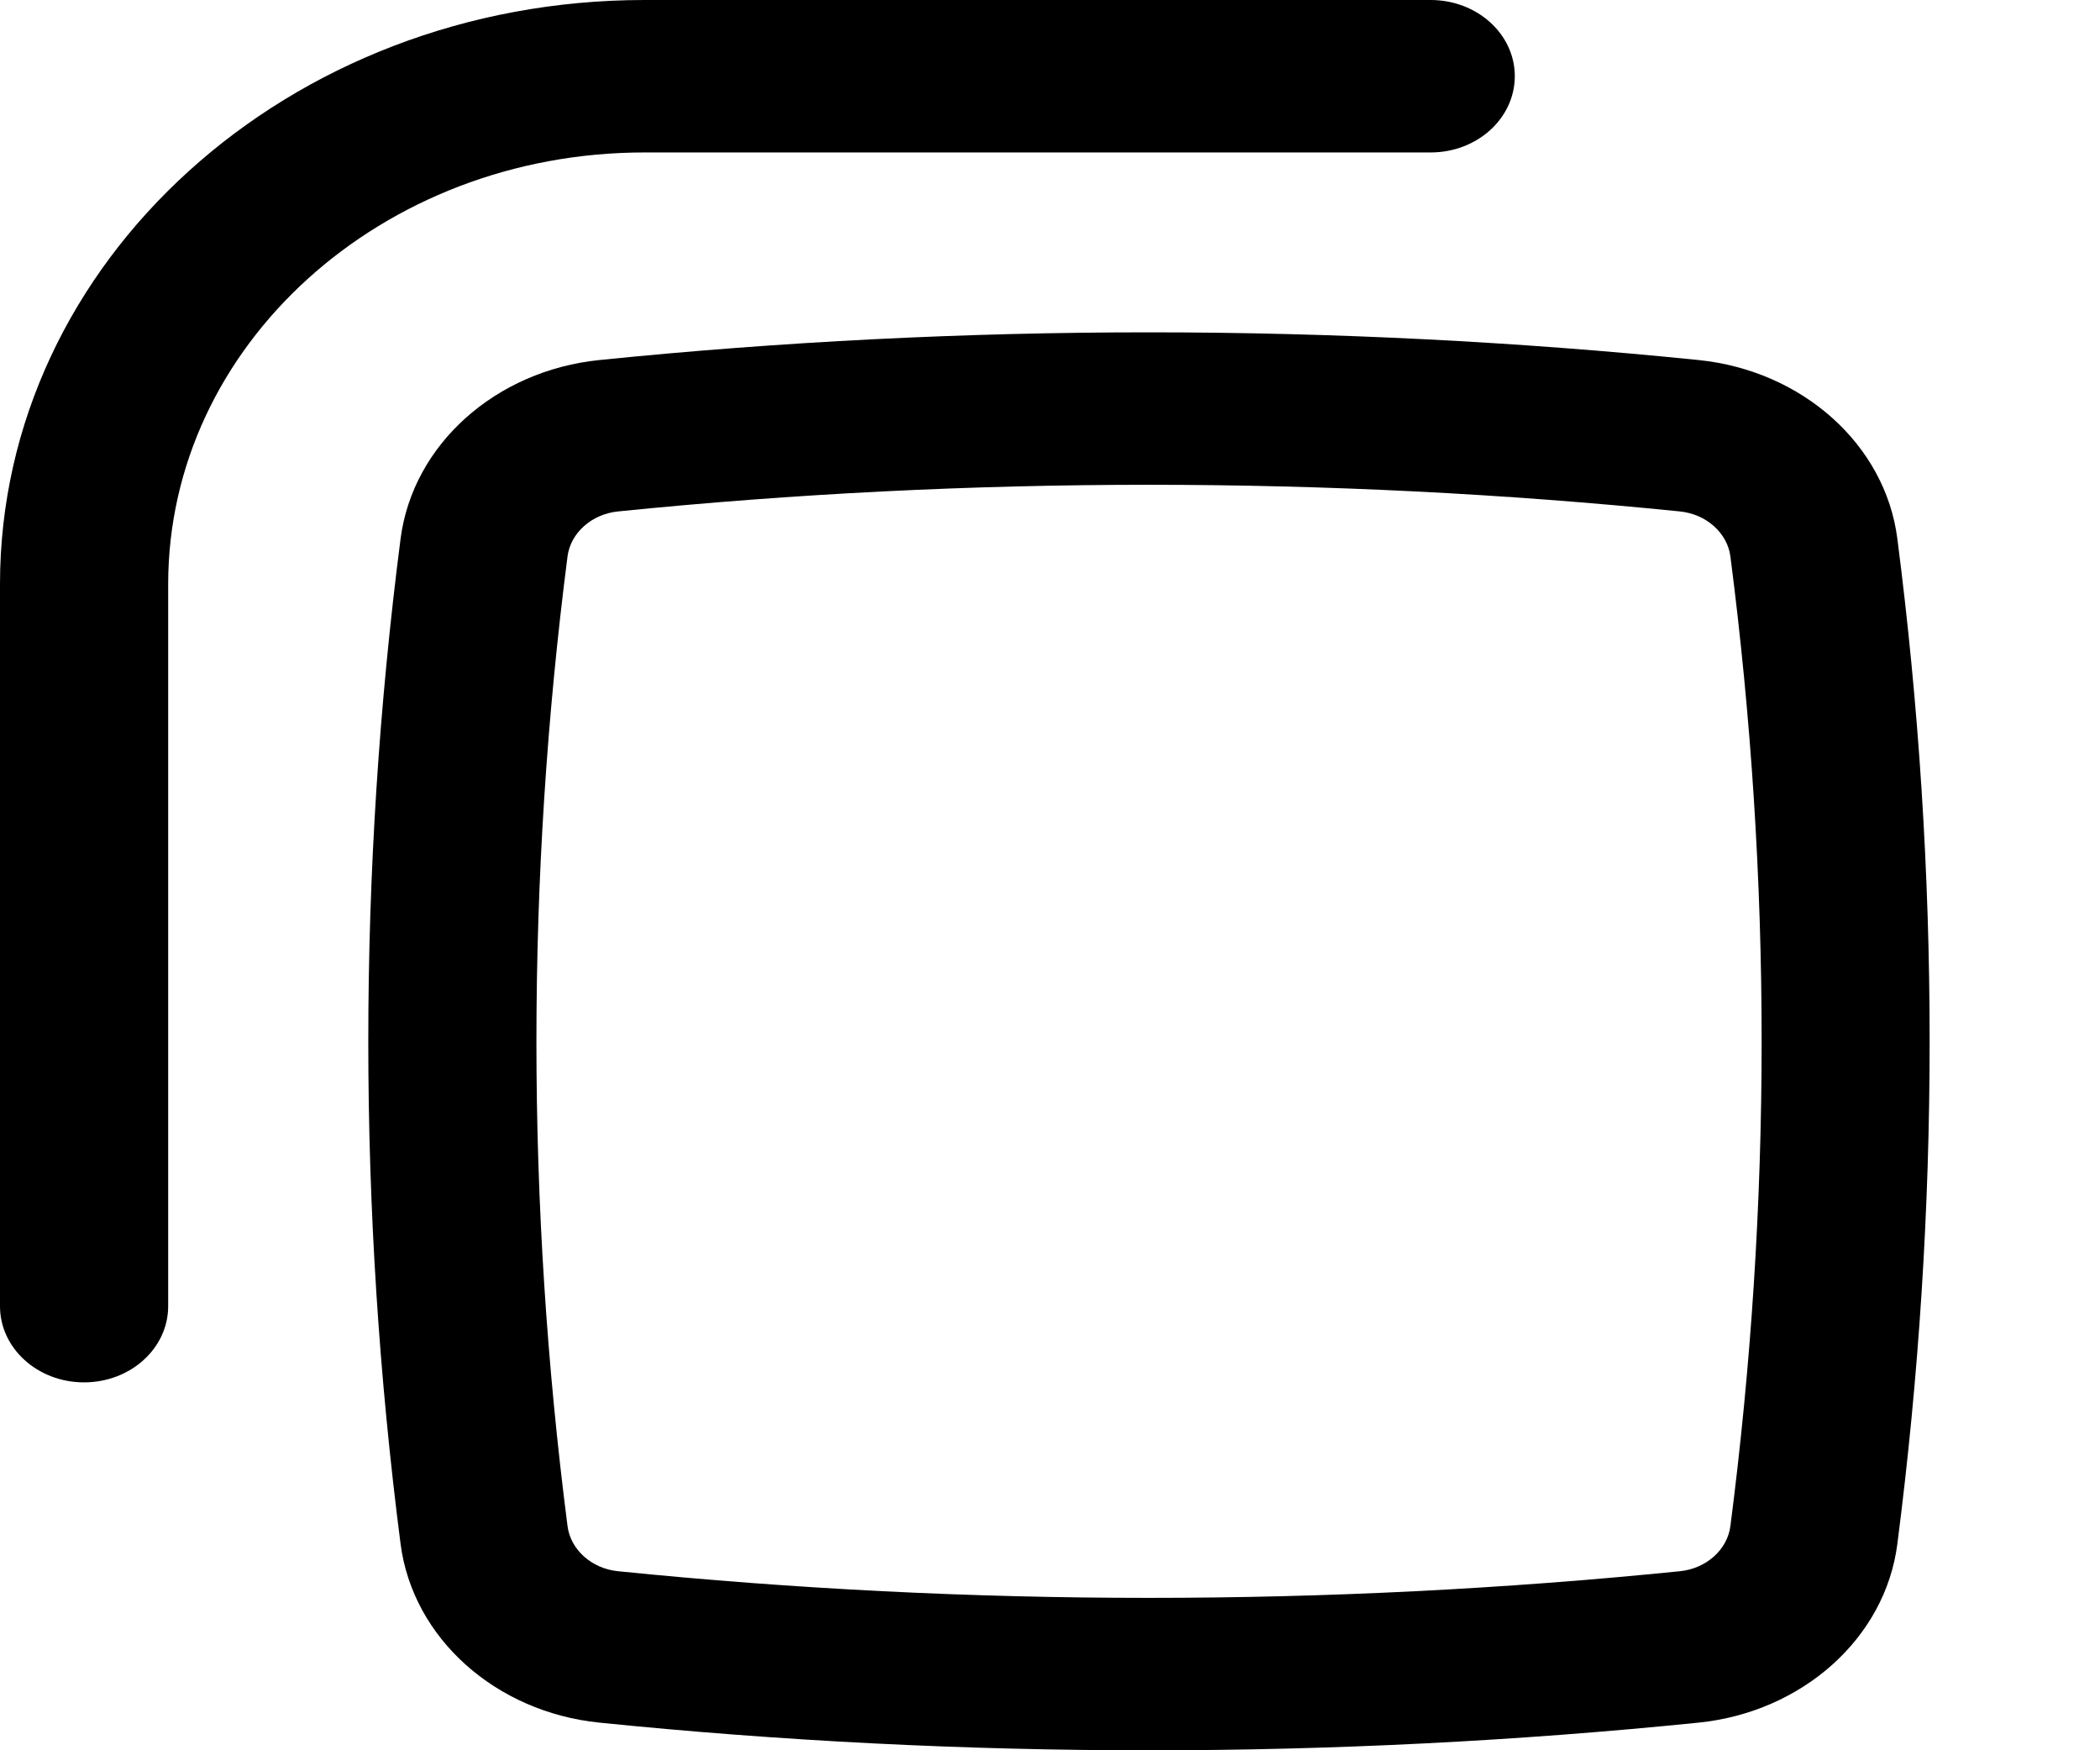 <svg width="12" height="10" viewBox="0 0 12 10" fill="none" xmlns="http://www.w3.org/2000/svg">
<path d="M3.683 0C1.649 0 0 1.494 0 3.338V7.463C0 7.703 0.215 7.898 0.48 7.898C0.746 7.898 0.961 7.703 0.961 7.463V3.338C0.961 1.975 2.18 0.871 3.683 0.871H8.175C8.441 0.871 8.656 0.676 8.656 0.435C8.656 0.195 8.441 0 8.175 0H3.683Z" fill="currentColor"/>
<path fill-rule="evenodd" clip-rule="evenodd" d="M9.706 2.057C7.63 1.846 5.501 1.846 3.425 2.057C2.834 2.117 2.359 2.538 2.289 3.078C2.043 4.986 2.043 6.913 2.289 8.821C2.359 9.361 2.834 9.782 3.425 9.842C5.501 10.053 7.63 10.053 9.706 9.842C10.297 9.782 10.773 9.361 10.842 8.821C11.088 6.913 11.088 4.986 10.842 3.078C10.773 2.538 10.297 2.117 9.706 2.057ZM3.532 2.922C5.537 2.719 7.594 2.719 9.599 2.922C9.751 2.937 9.871 3.046 9.888 3.179C10.126 5.02 10.126 6.879 9.888 8.719C9.871 8.853 9.751 8.962 9.599 8.977C7.594 9.18 5.537 9.18 3.532 8.977C3.38 8.962 3.26 8.853 3.243 8.719C3.006 6.879 3.006 5.02 3.243 3.179C3.26 3.046 3.38 2.937 3.532 2.922Z" fill="currentColor"/>
</svg>
